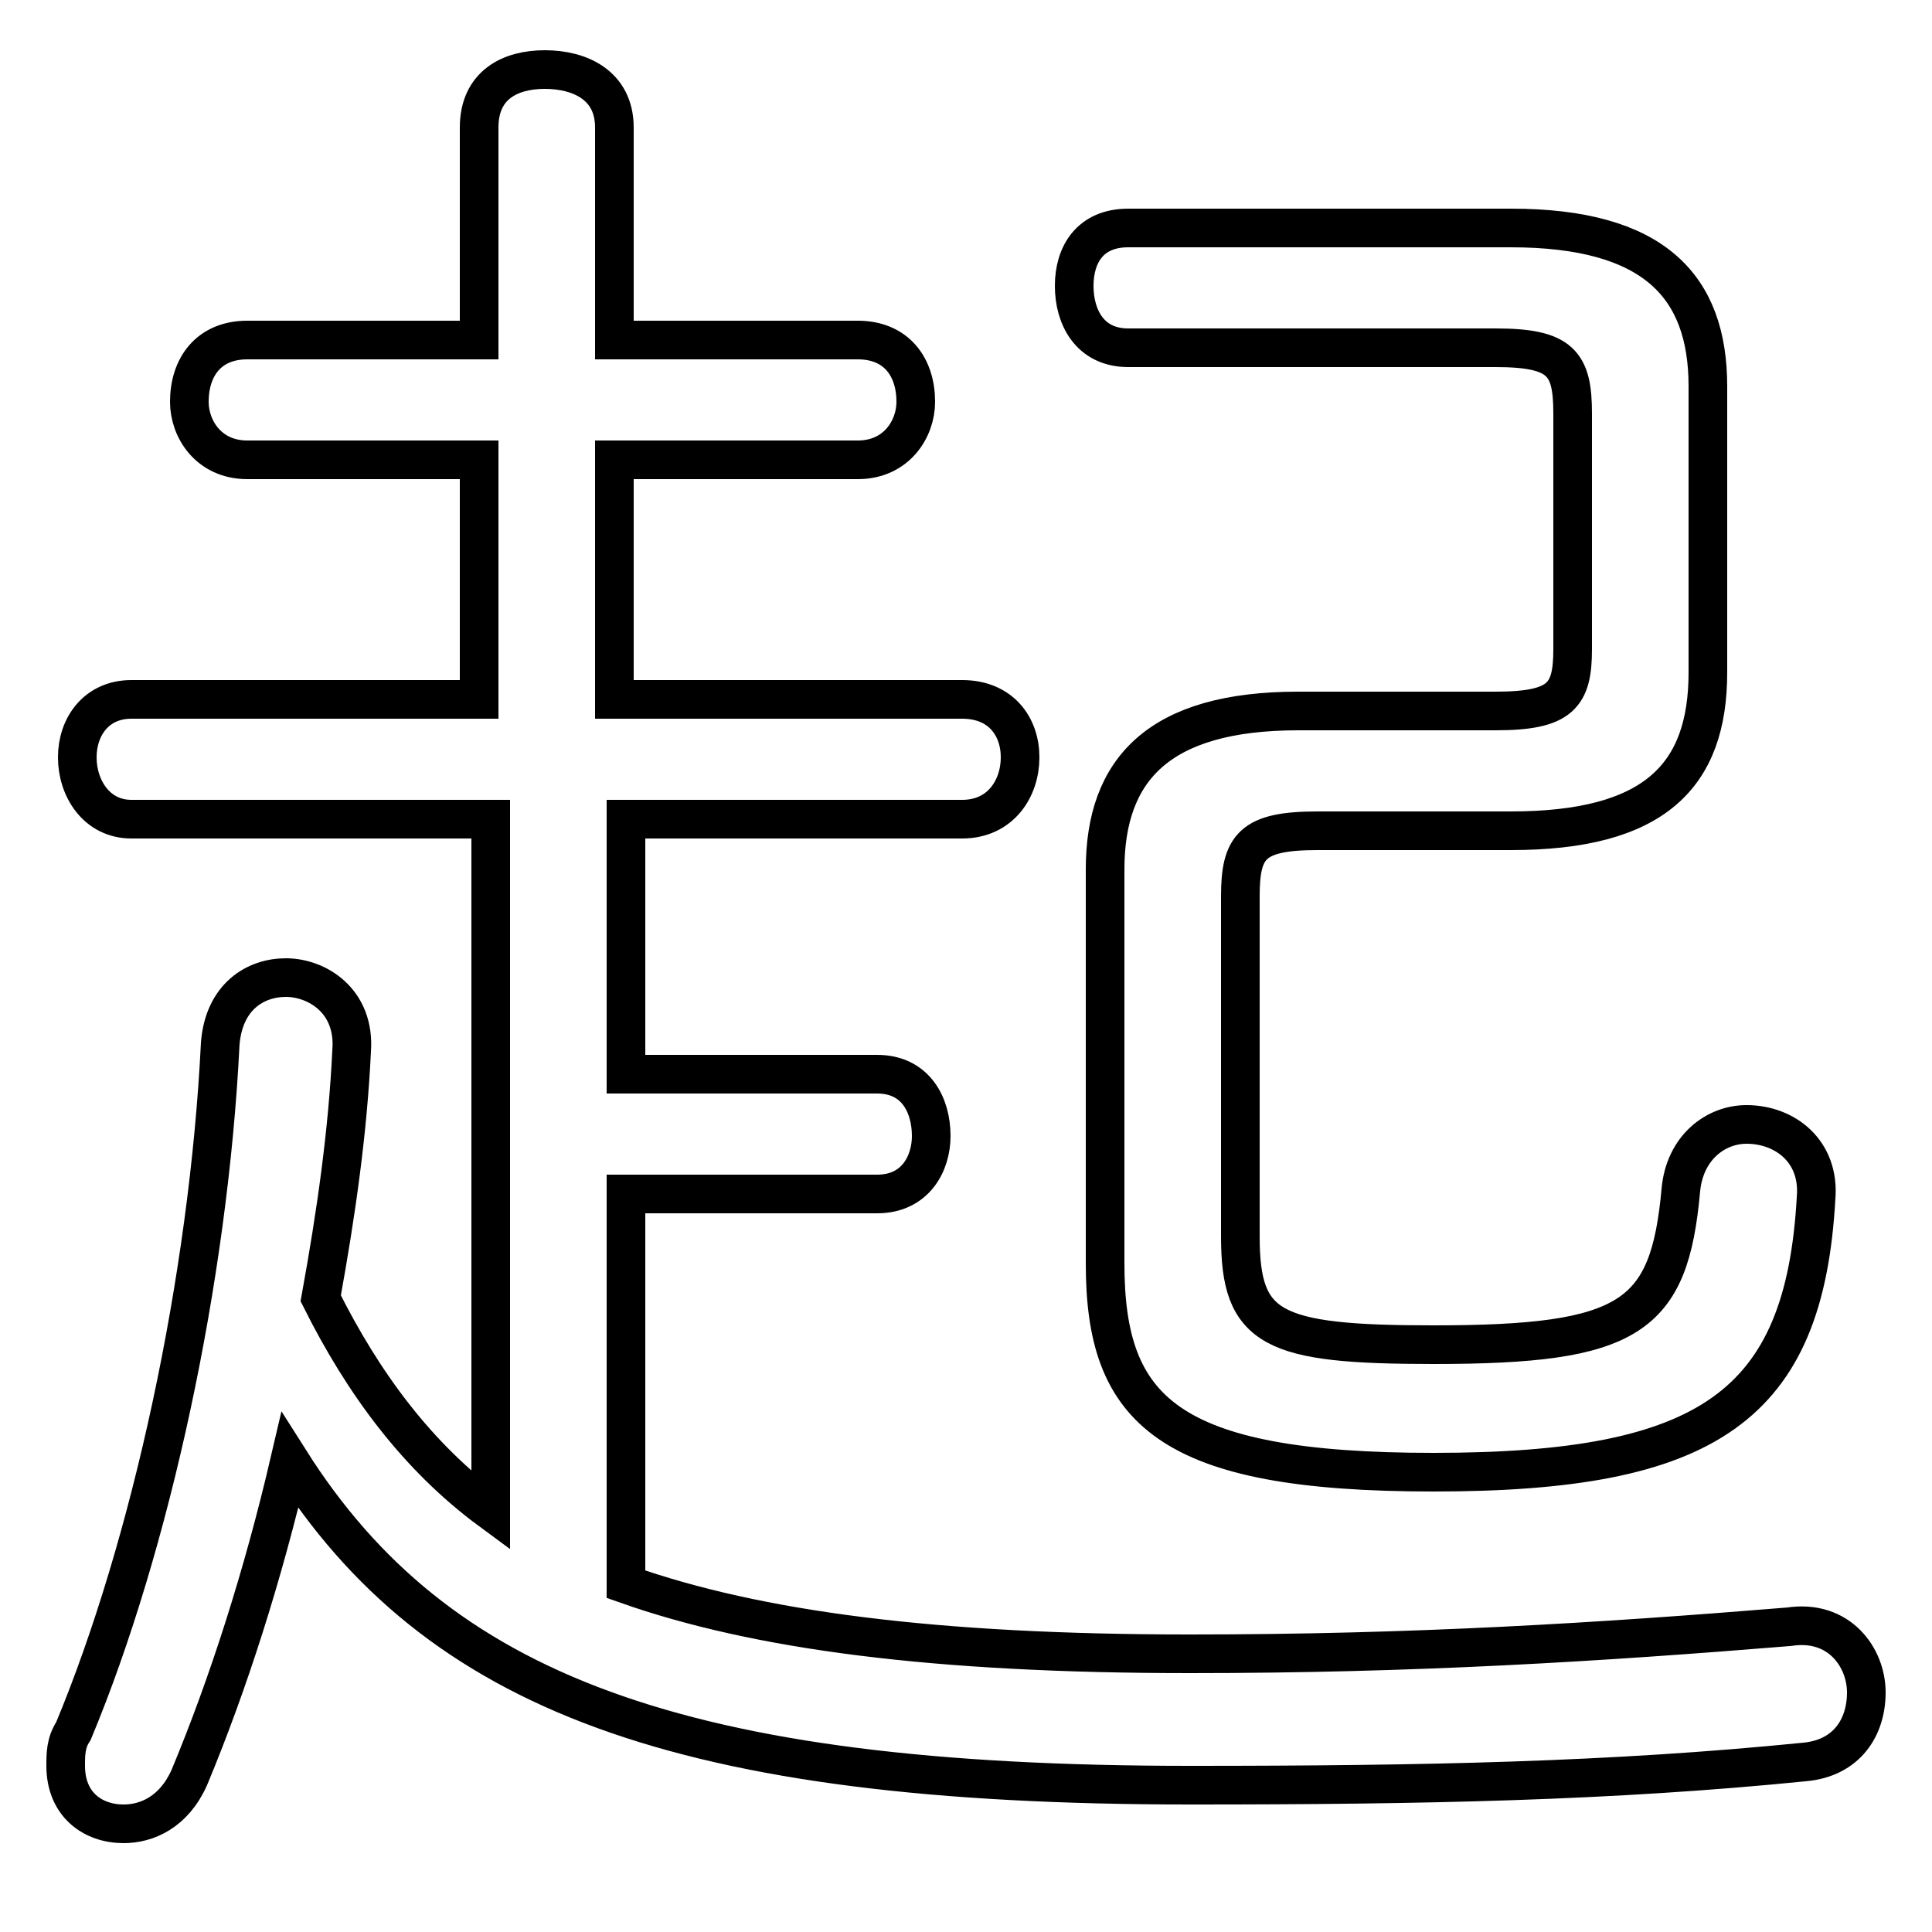 <svg xmlns="http://www.w3.org/2000/svg" viewBox="0 -44.0 50.0 50.0">
    <rect x="0" y="-44.0" width="50.0" height="50.0" fill="#808080" stroke="none"/>
    <g transform="scale(1, -1)">
        <!-- ボディの枠 -->
        <rect x="0" y="-6.0" width="50.0" height="50.0"
            stroke="white" fill="white"/>
        <!-- グリフ座標系の原点 -->
        <circle cx="0" cy="0" r="5" fill="white"/>
        <!-- グリフのアウトライン -->
        <g style="fill:none;stroke:#000000;stroke-width:1;">
<path d="M 15.9 25.9 L 15.9 32.1 L 22.2 32.1 C 23.2 32.1 23.7 32.9 23.7 33.6 C 23.7 34.5 23.2 35.2 22.2 35.2 L 15.9 35.2 L 15.9 40.7 C 15.9 41.8 15.0 42.2 14.1 42.2 C 13.2 42.2 12.4 41.8 12.4 40.7 L 12.4 35.2 L 6.4 35.2 C 5.4 35.2 4.9 34.5 4.9 33.6 C 4.9 32.9 5.4 32.1 6.4 32.1 L 12.4 32.1 L 12.4 25.9 L 3.4 25.9 C 2.5 25.9 2.0 25.2 2.0 24.4 C 2.0 23.6 2.5 22.8 3.4 22.8 L 12.7 22.8 L 12.7 4.9 C 10.8 6.3 9.4 8.2 8.3 10.4 C 8.7 12.6 9.0 14.7 9.1 16.8 C 9.2 18.1 8.2 18.7 7.4 18.7 C 6.6 18.7 5.8 18.2 5.7 17.0 C 5.4 10.9 3.9 4.0 1.9 -0.8 C 1.7 -1.1 1.7 -1.4 1.7 -1.7 C 1.7 -2.7 2.4 -3.2 3.2 -3.2 C 3.8 -3.2 4.5 -2.9 4.9 -2.0 C 5.9 0.4 6.8 3.2 7.5 6.2 C 11.3 0.2 17.6 -2.2 30.8 -2.2 C 36.9 -2.2 41.7 -2.1 46.7 -1.6 C 47.8 -1.5 48.3 -0.7 48.3 0.2 C 48.3 1.1 47.6 2.1 46.3 1.9 C 41.4 1.5 36.6 1.2 30.8 1.2 C 24.2 1.2 19.6 1.8 16.2 3.0 L 16.2 13.1 L 22.7 13.1 C 23.7 13.1 24.1 13.9 24.1 14.6 C 24.1 15.4 23.7 16.2 22.7 16.2 L 16.2 16.2 L 16.2 22.8 L 24.9 22.8 C 25.9 22.8 26.4 23.6 26.4 24.4 C 26.4 25.2 25.9 25.9 24.9 25.9 Z M 33.6 25.6 C 30.0 25.6 28.6 24.1 28.6 21.5 L 28.6 11.3 C 28.6 7.5 30.2 5.9 37.1 5.9 C 44.2 5.9 46.7 7.6 47.0 13.0 C 47.1 14.2 46.2 14.9 45.2 14.9 C 44.4 14.9 43.6 14.3 43.5 13.2 C 43.2 9.9 42.2 9.2 37.1 9.2 C 32.9 9.2 32.1 9.6 32.1 12.0 L 32.1 20.8 C 32.1 22.1 32.4 22.5 34.1 22.5 L 39.1 22.5 C 42.8 22.5 44.2 23.9 44.2 26.6 L 44.2 34.0 C 44.2 36.6 42.8 38.1 39.1 38.1 L 29.2 38.1 C 28.2 38.1 27.8 37.4 27.8 36.6 C 27.8 35.8 28.2 35.0 29.2 35.0 L 38.7 35.0 C 40.4 35.0 40.7 34.6 40.7 33.3 L 40.7 27.2 C 40.7 26.0 40.4 25.6 38.7 25.6 Z"/>
</g>
</g>
</svg>